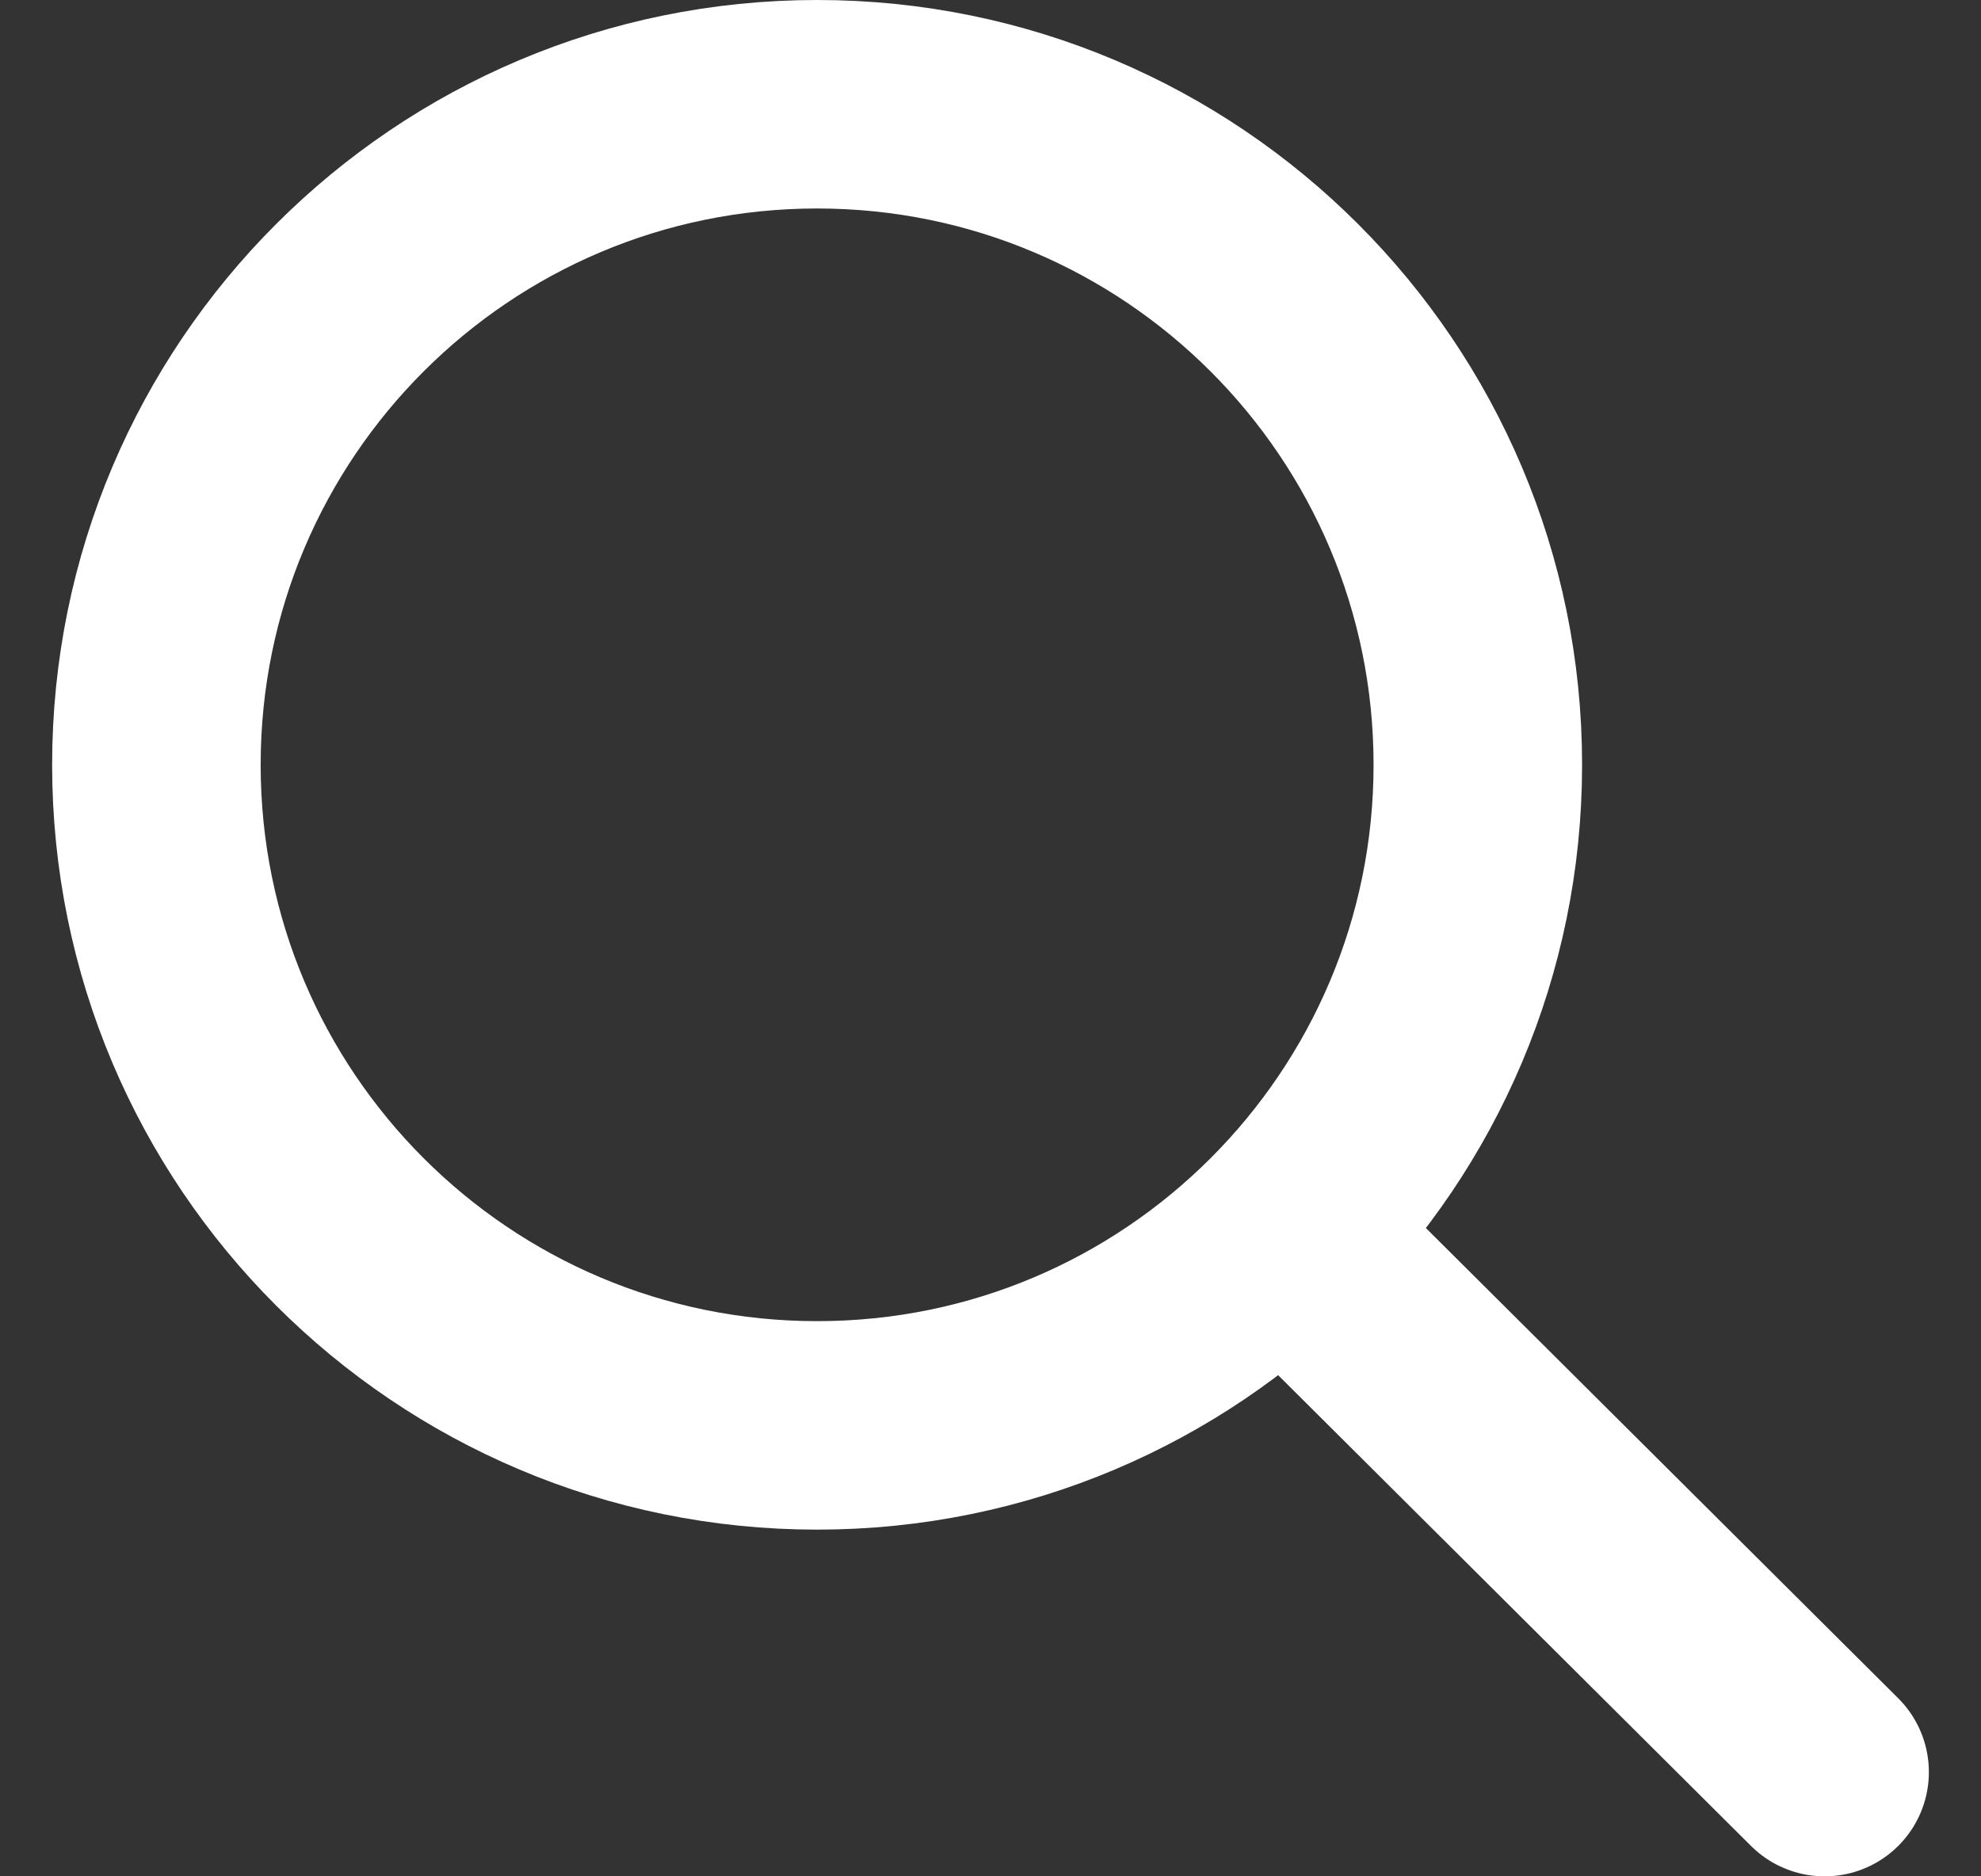 <svg width="19" height="18" viewBox="0 0 19 18" fill="none" xmlns="http://www.w3.org/2000/svg">
<rect x="0" y="0" width="19" height="18" fill="#333333" stroke="none"/>
<path d="M12.307 11.829L17.5 17M14.174 7.337C14.174 10.837 11.337 13.674 7.837 13.674C4.337 13.674 1.5 10.837 1.5 7.337C1.5 3.837 4.337 1 7.837 1C11.337 1 14.174 3.837 14.174 7.337Z" stroke="white" stroke-width="2" stroke-linecap="round"/>
</svg>
